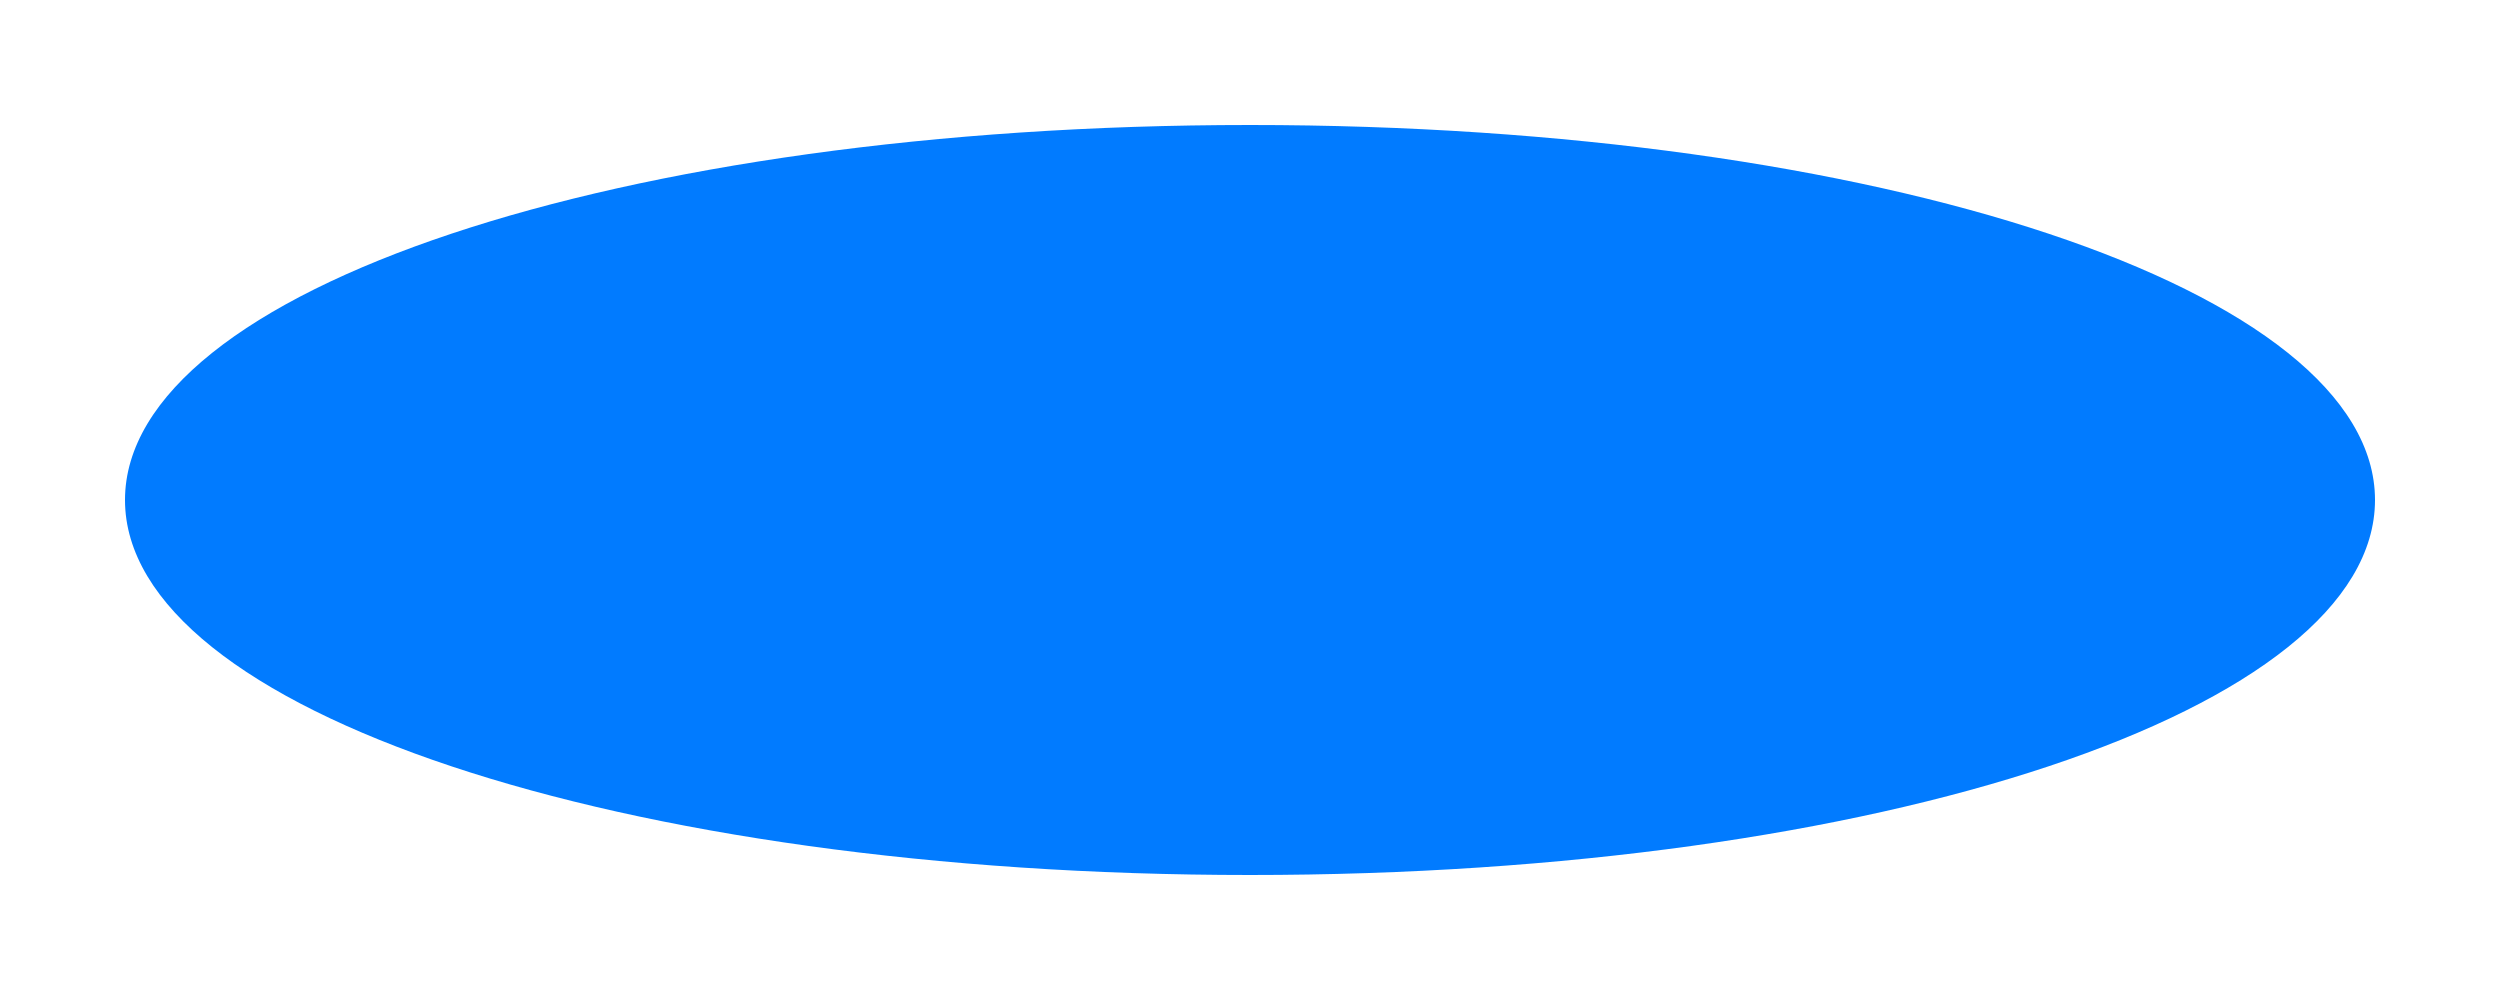 ﻿<?xml version="1.0" encoding="utf-8"?>
<svg version="1.1" xmlns:xlink="http://www.w3.org/1999/xlink" width="10px" height="4px" xmlns="http://www.w3.org/2000/svg">
  <g transform="matrix(1 0 0 1 -327 -772 )">
    <path d="M 332 772.5  C 334.52 772.5  336.5 773.16  336.5 774  C 336.5 774.84  334.52 775.5  332 775.5  C 329.48 775.5  327.5 774.84  327.5 774  C 327.5 773.16  329.48 772.5  332 772.5  Z " fill-rule="nonzero" fill="#017bff" stroke="none" />
  </g>
</svg>